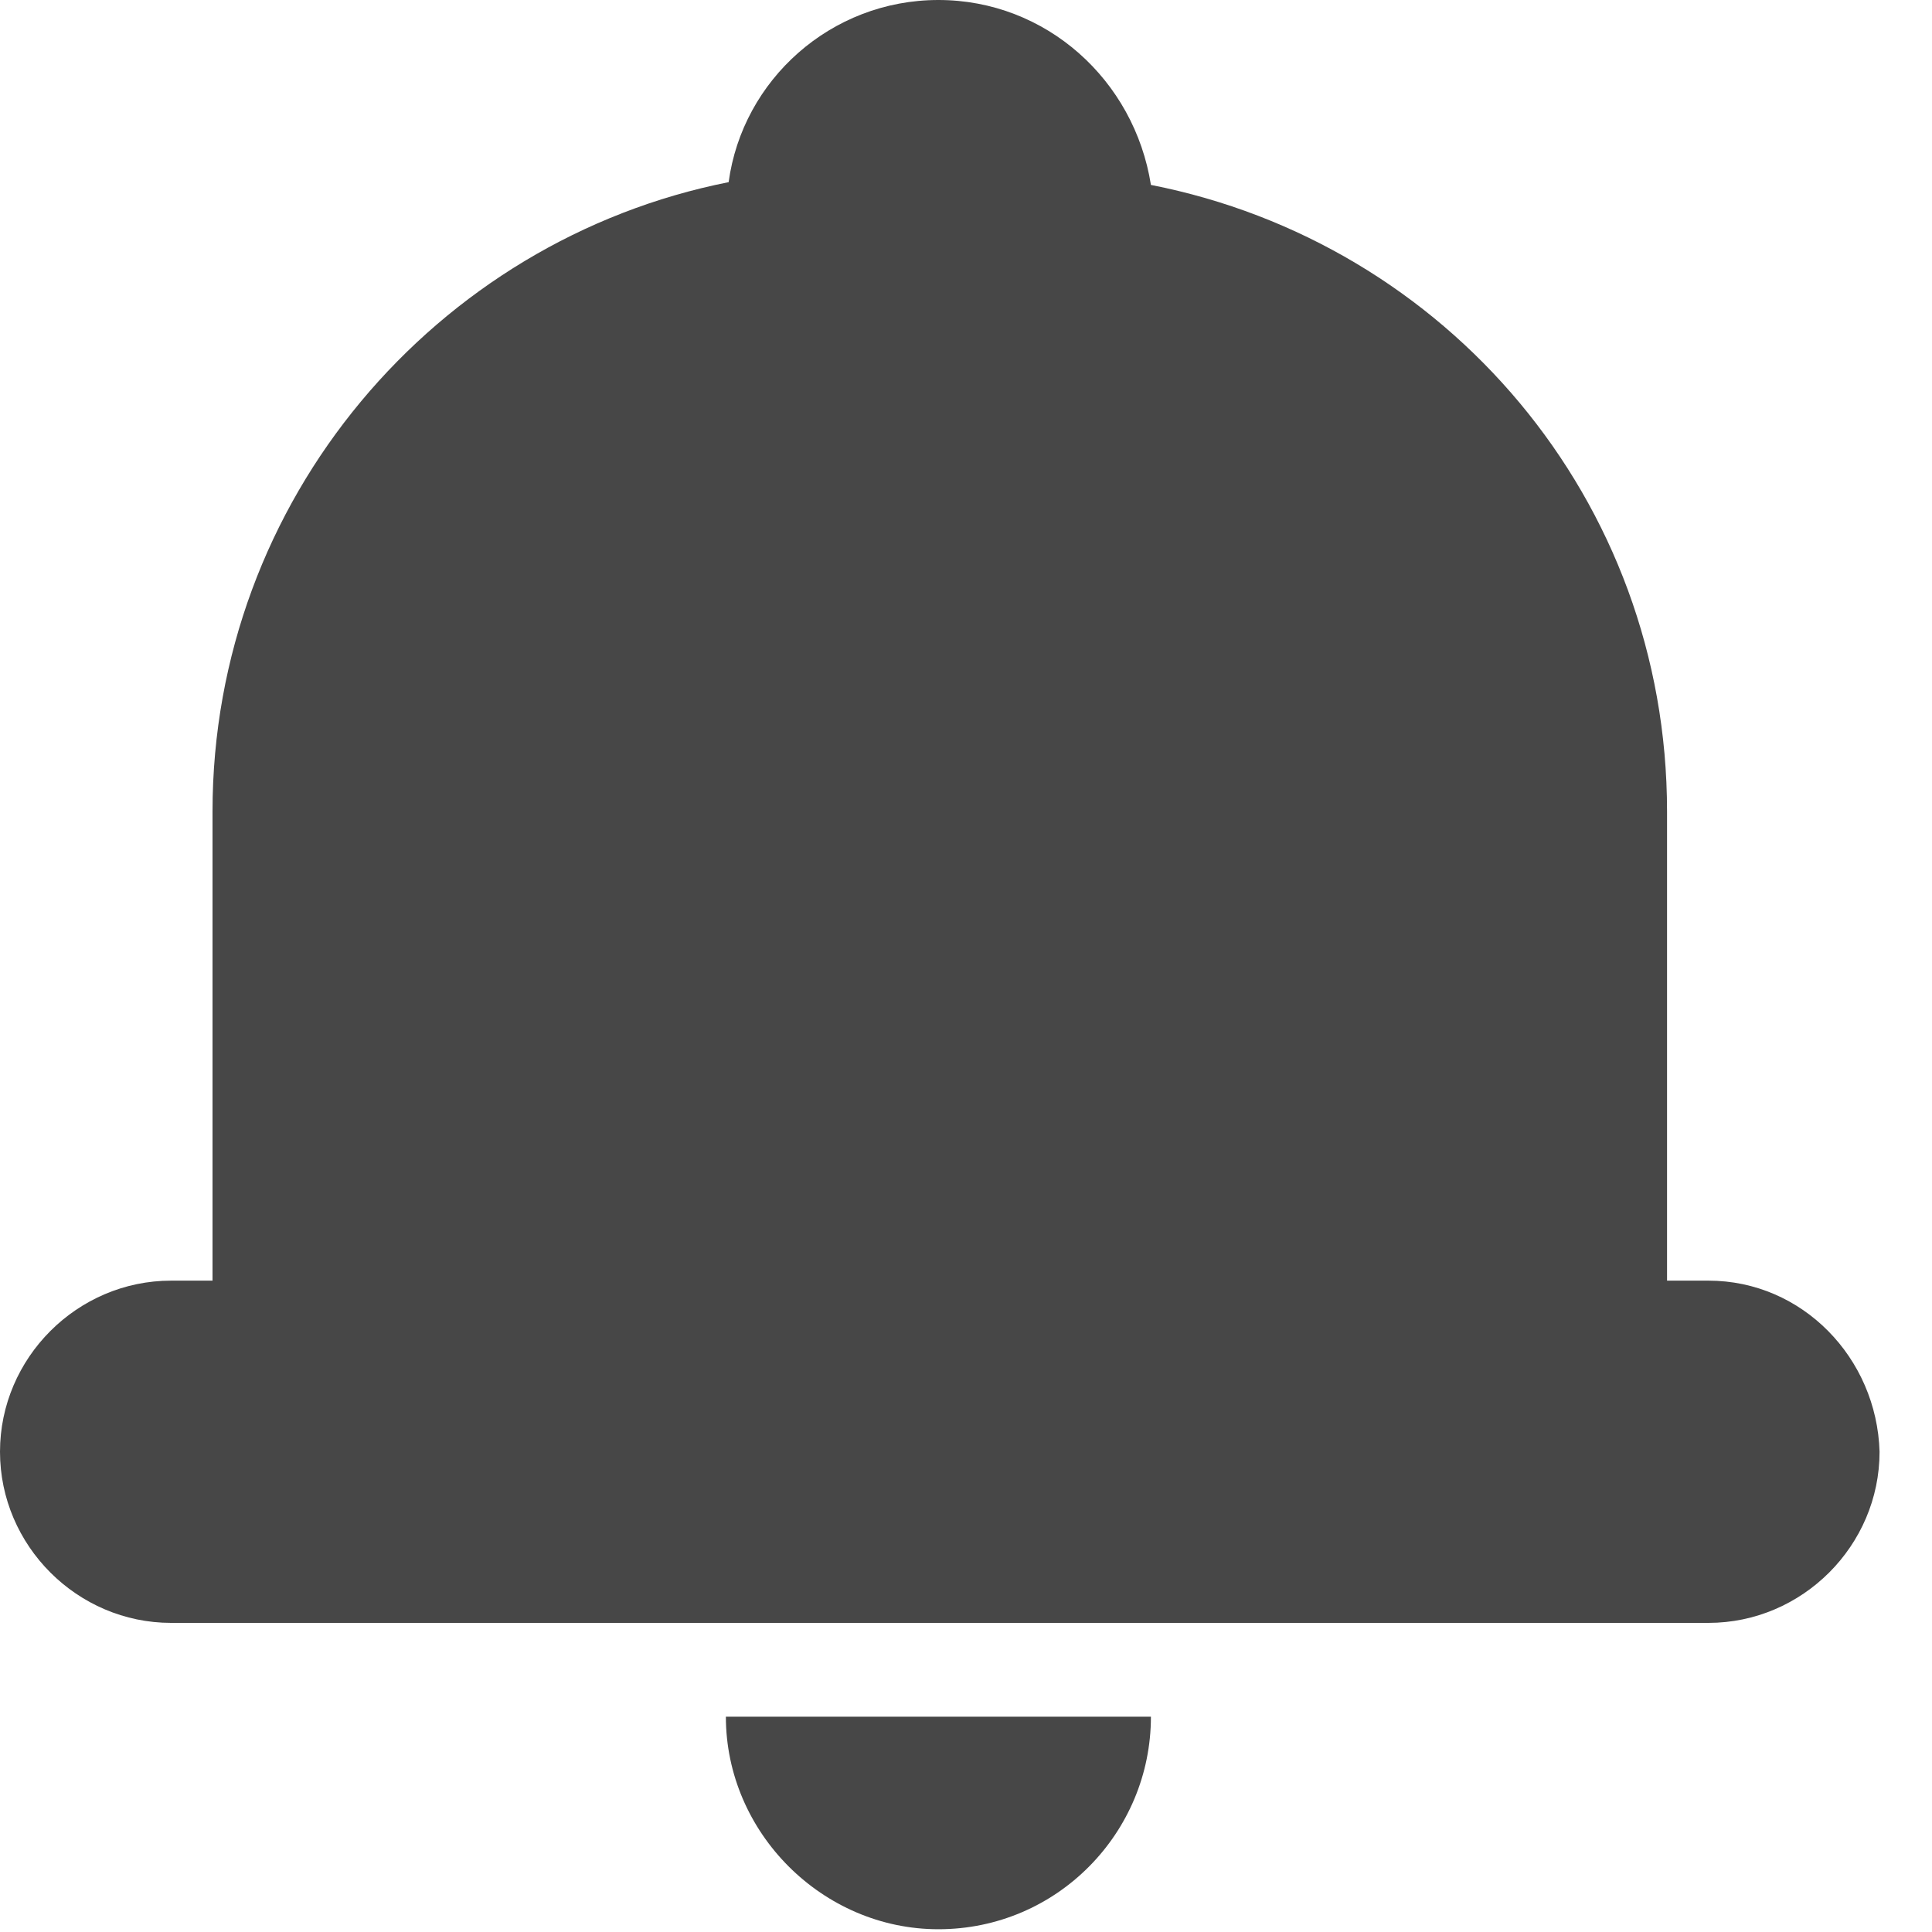 

<svg version="1.1"  xmlns="http://www.w3.org/2000/svg" xmlns:xlink="http://www.w3.org/1999/xlink" x="0px" y="0px"
	 width="70px" height="70px" viewBox="0 0 70 70" enable-background="new 0 0 70 70" xml:space="preserve">
<g>
	<g>
		<path fill="#474747" d="M61.9,46.4h-1.5v-17c0-11.3-8-20.6-18.7-22.7C41.1,2.9,37.9,0,34,0c-3.9,0-7.1,2.9-7.6,6.6
			C15.8,8.7,7.7,18.1,7.7,29.4v17H6.2c-3.4,0-6.2,2.8-6.2,6.2c0,3.4,2.8,6.2,6.2,6.2h55.7c3.4,0,6.2-2.8,6.2-6.2
			C68,49.2,65.3,46.4,61.9,46.4z M34,69.9c4.3,0,7.7-3.5,7.7-7.7H26.3C26.3,66.4,29.8,69.9,34,69.9z"/>
	</g>
</g>
</svg>
